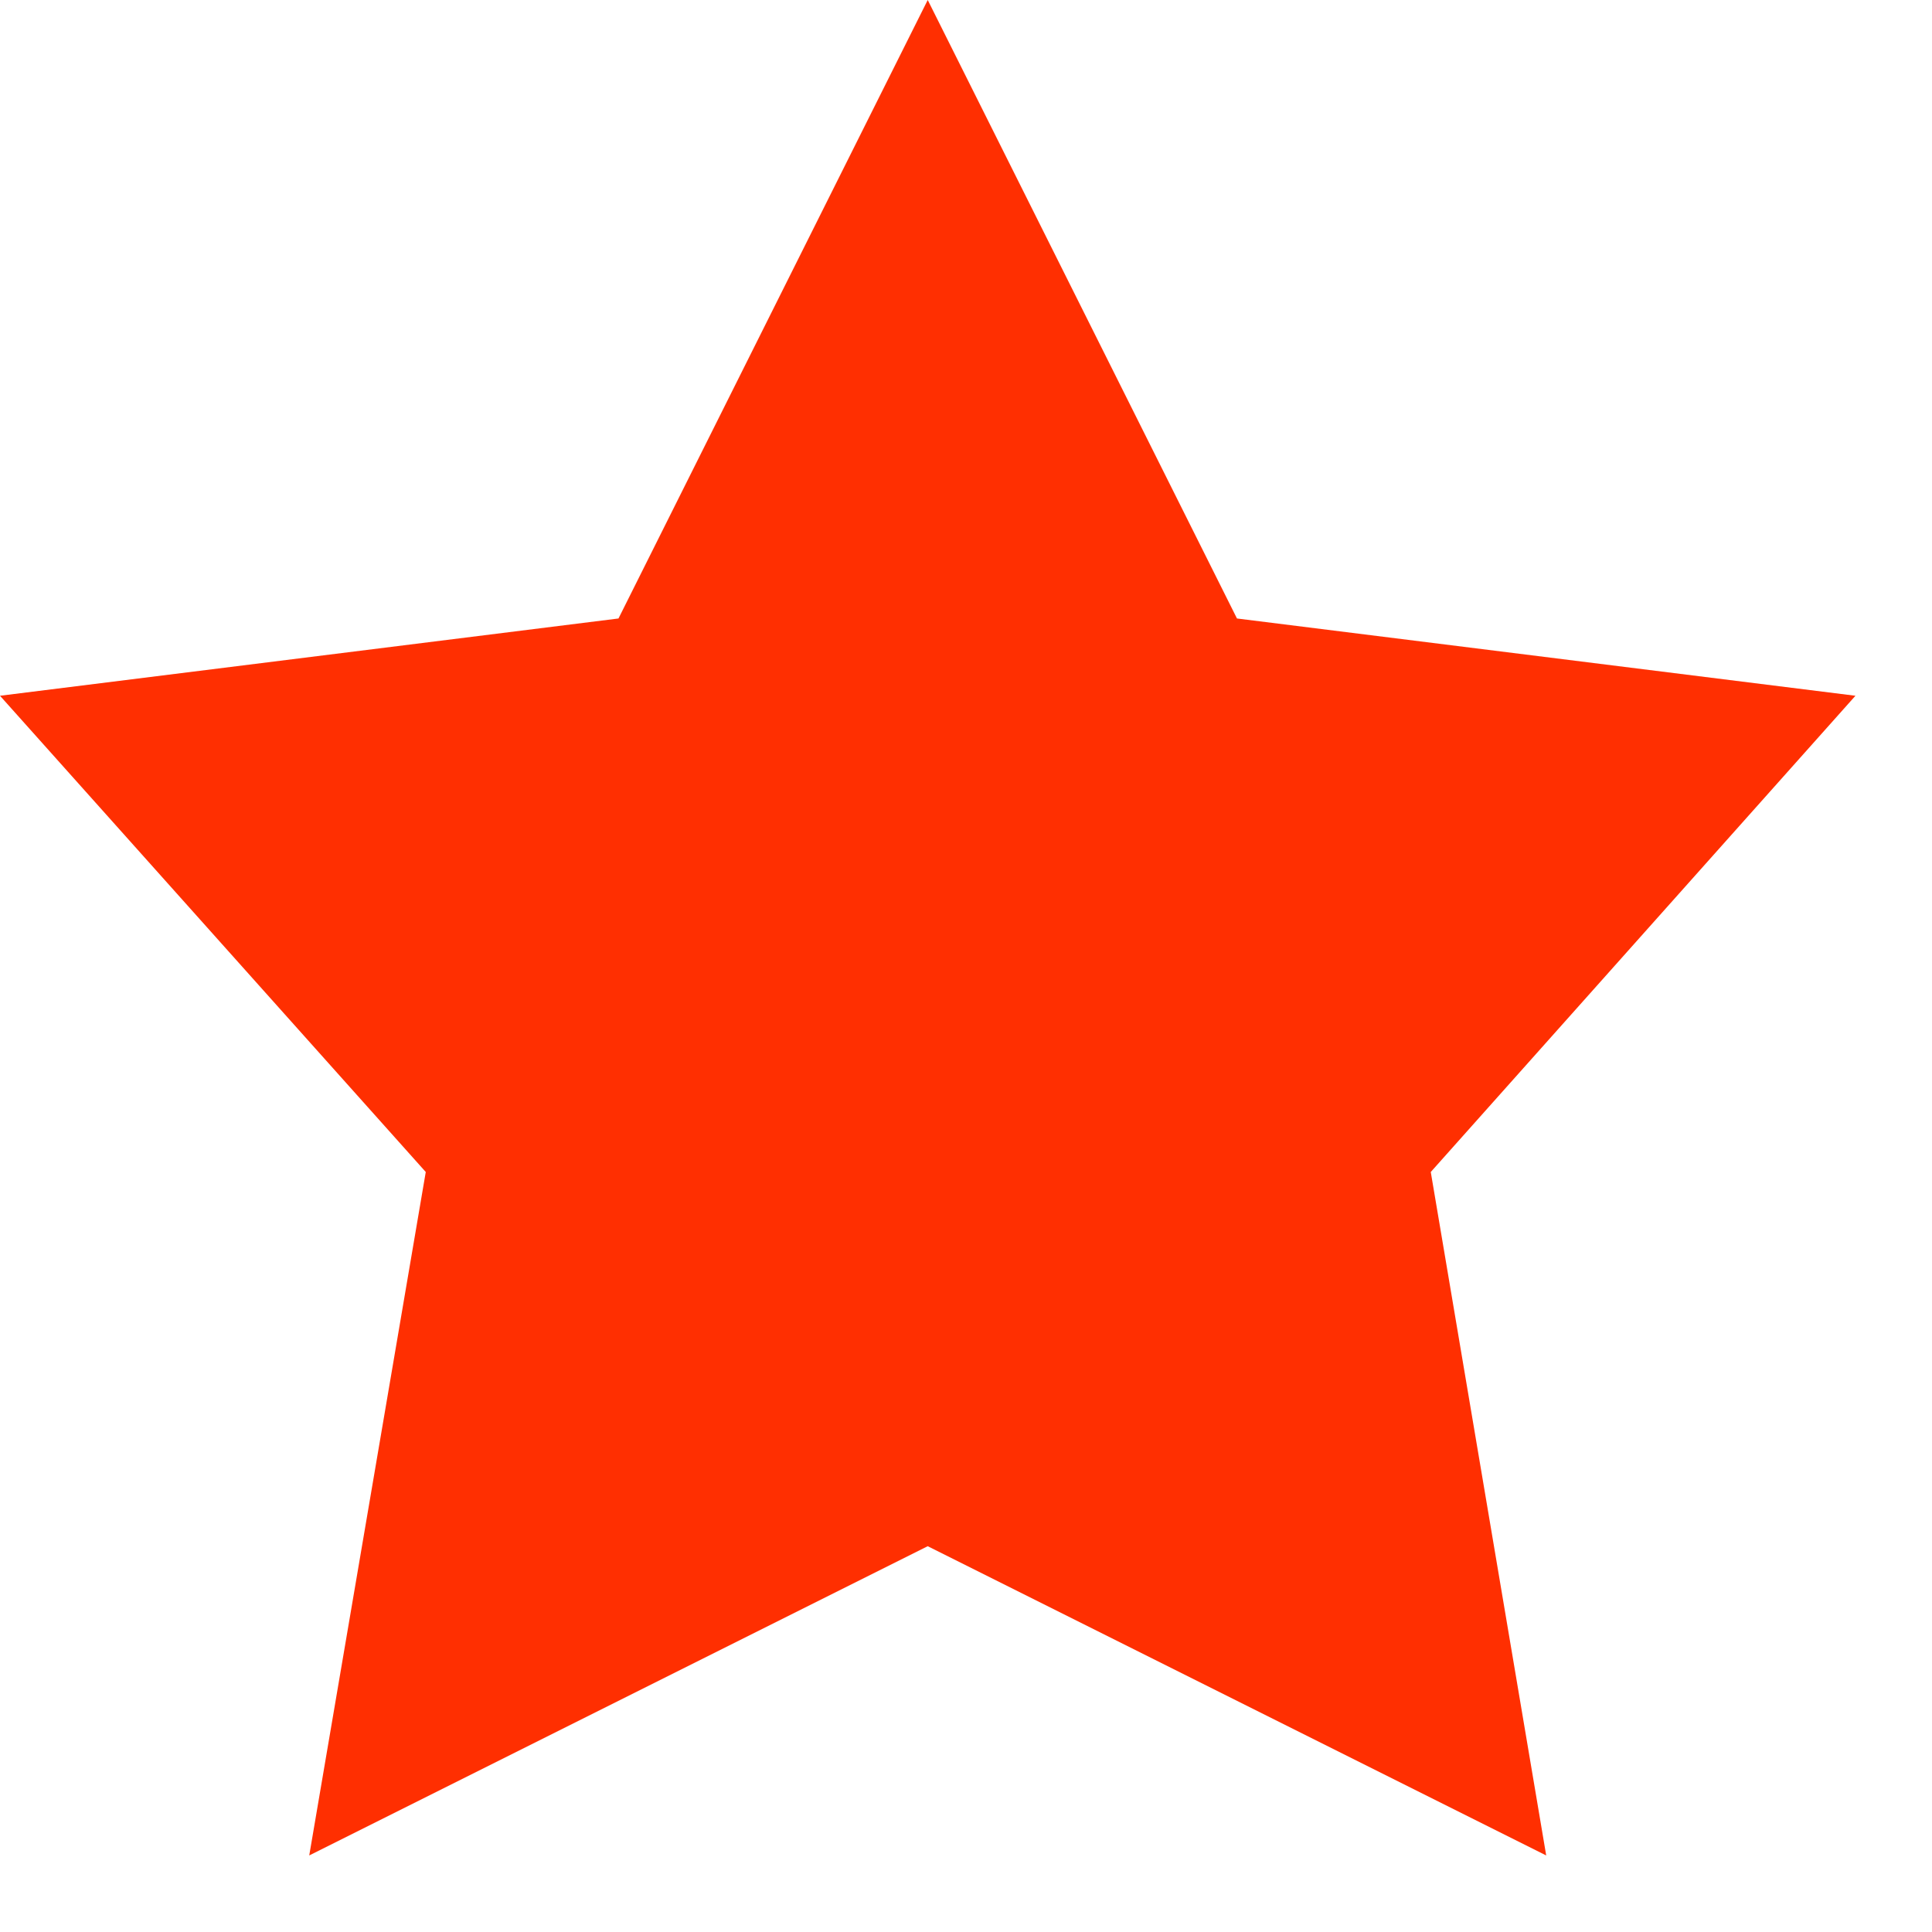 <svg width="16" height="16" viewBox="0 0 16 16" fill="none" xmlns="http://www.w3.org/2000/svg">
<path d="M7.683 0L10.244 5.122L15.366 5.762L11.849 9.706L12.805 15.366L7.683 12.805L2.561 15.366L3.526 9.706L0 5.762L5.122 5.122L7.683 0Z" fill="#FF2F01"/>
</svg>
